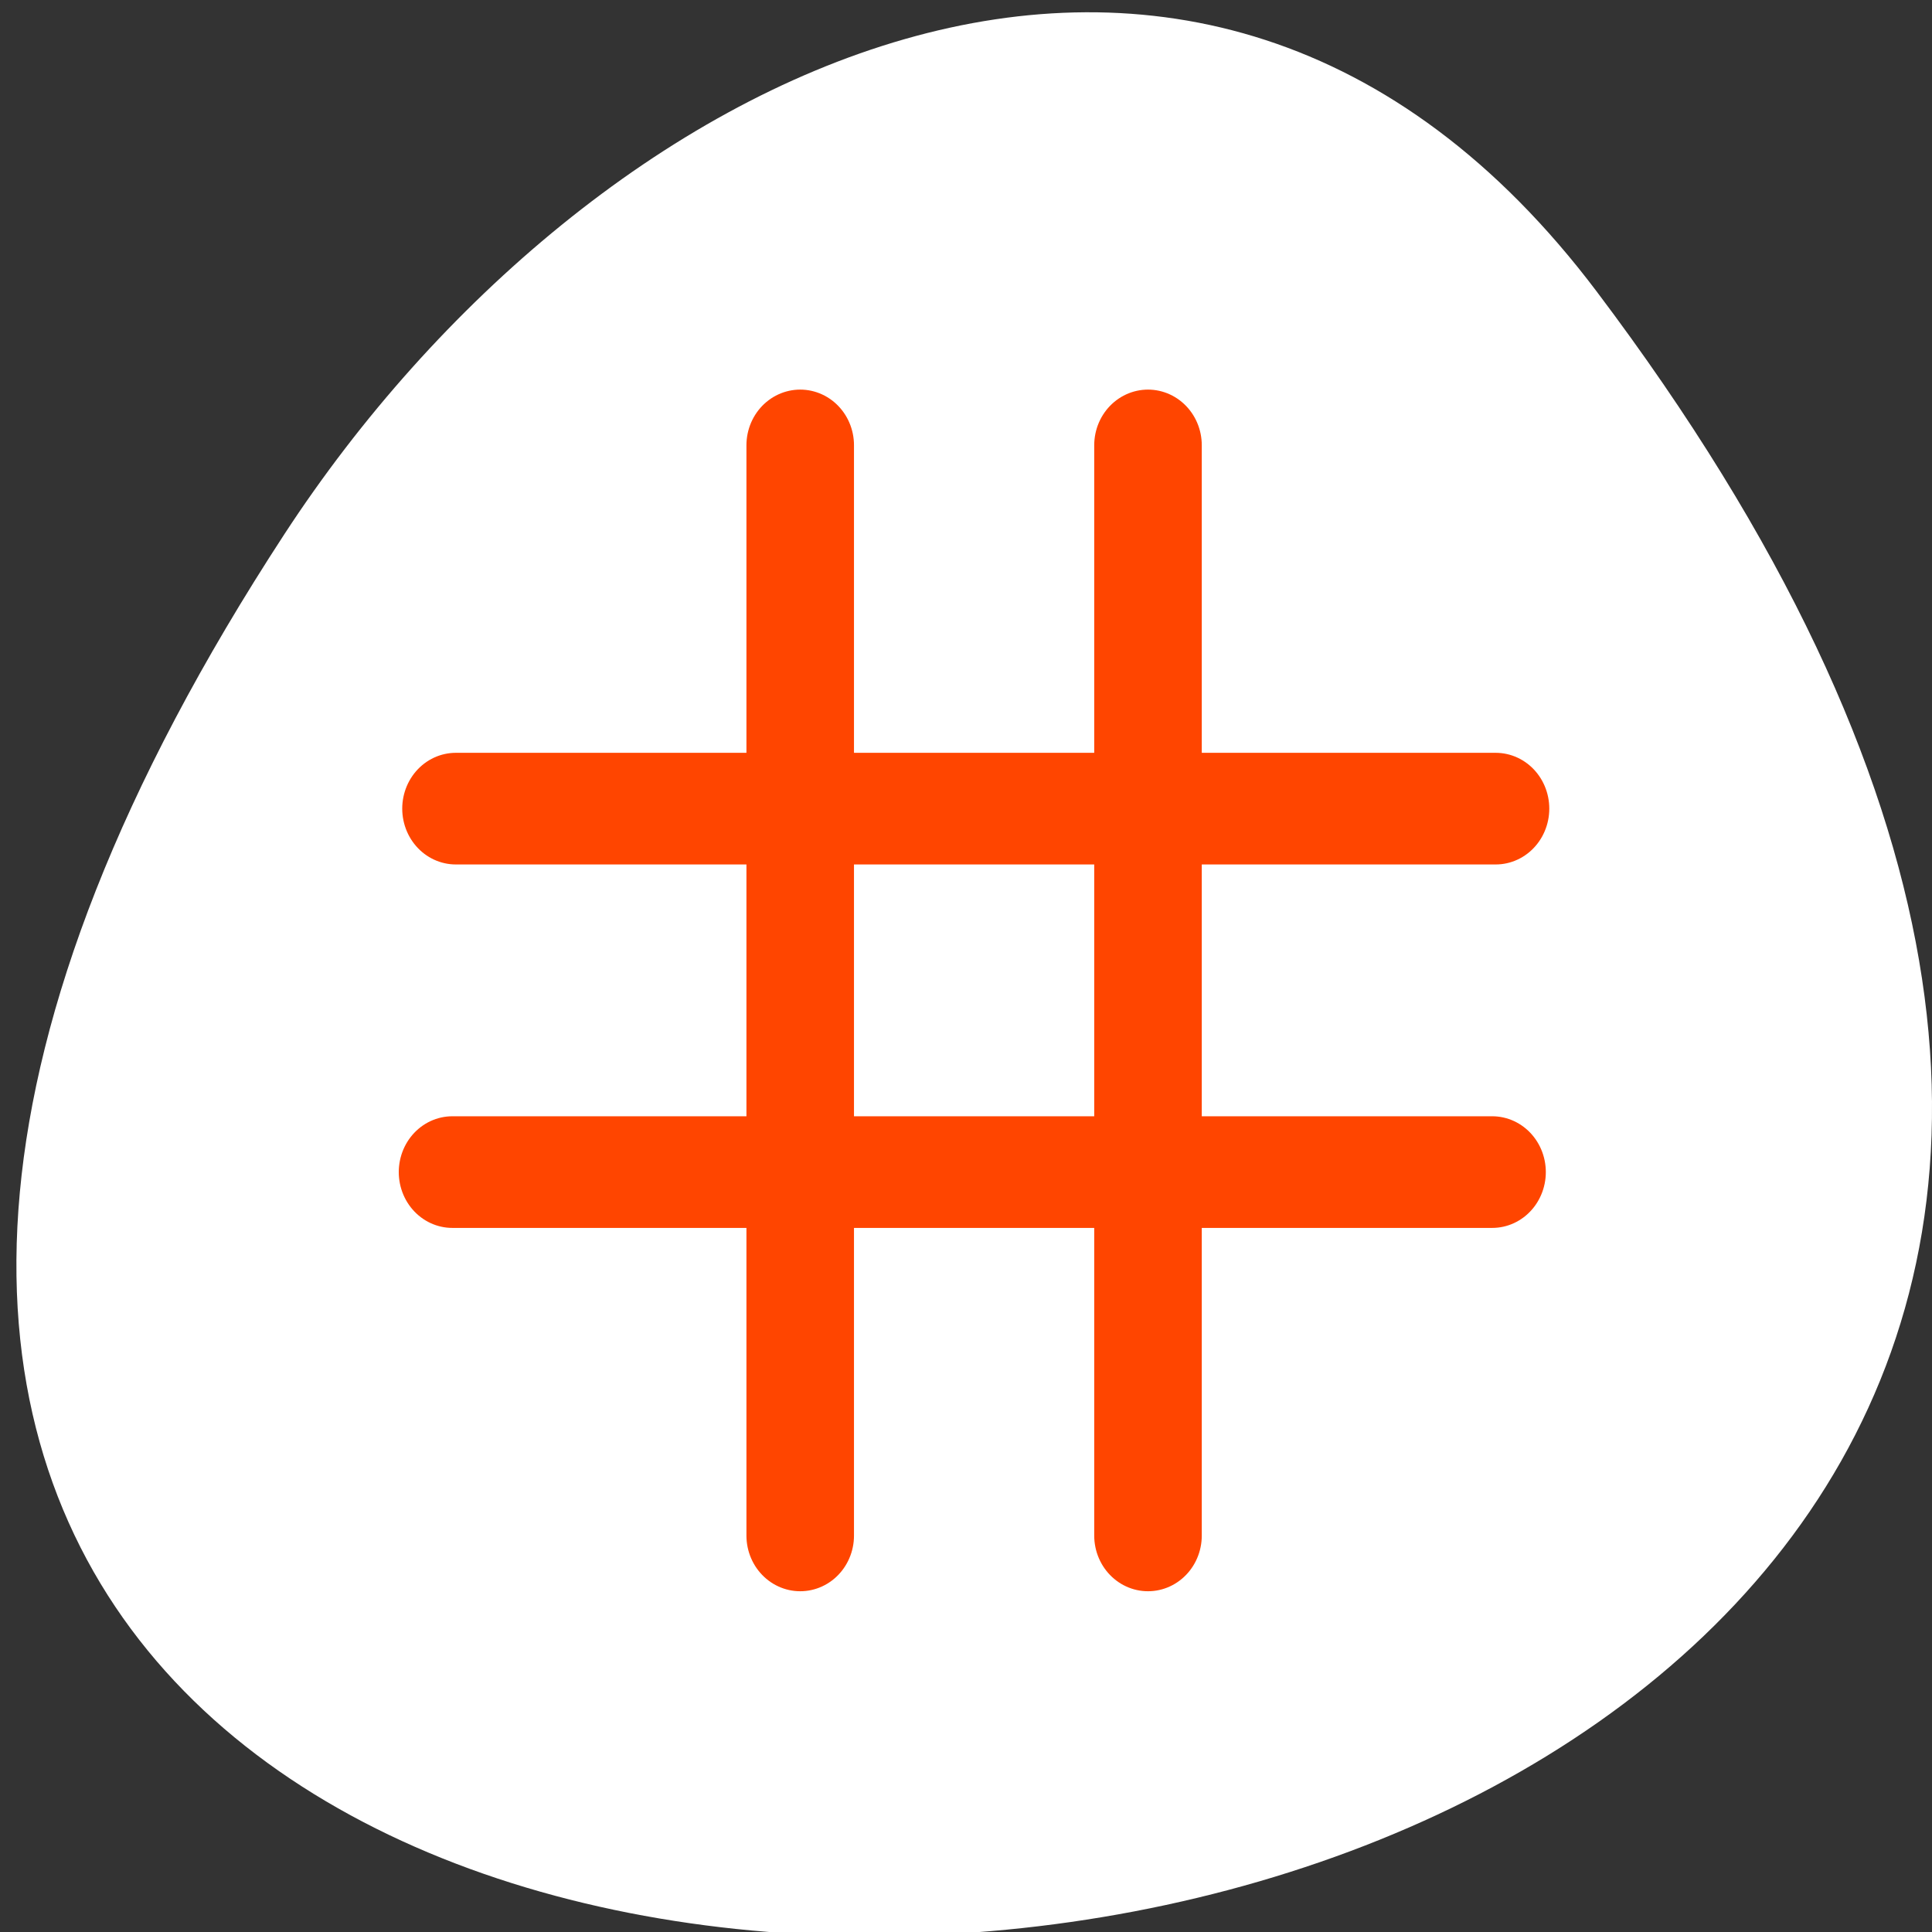 <svg xmlns="http://www.w3.org/2000/svg" viewBox="0 0 256 256"><rect x="0" y="0" width="256" height="256" fill="#333333" stroke="none"/><defs><clipPath><path d="m -24 13 c 0 1.105 -0.672 2 -1.5 2 -0.828 0 -1.5 -0.895 -1.5 -2 0 -1.105 0.672 -2 1.5 -2 0.828 0 1.5 0.895 1.5 2 z" transform="matrix(15.333 0 0 11.5 415 -125.5)"/></clipPath></defs><path transform="translate(-80.27 -882.59)" d="m 291.82 921.19 c 200.11 265.25 -350.59 302.94 -173.86 32.17 40.29 -61.728 120.86 -102.43 173.86 -32.17 z" style="fill:#fff;color:#000"/><g transform="matrix(2.836 0 0 2.964 43.992 42.33)" style="fill:#ff4500;stroke:#ff4500;stroke-linecap:round;stroke-linejoin:round"><g transform="matrix(0.909 0 0 0.9 3.338 2.962)" style="stroke-width:5.528"><path d="m 20.394 2.957 v 54.16"/><path d="m 38.27 2.957 v 54.16"/></g><g transform="matrix(0.9 0 0 0.897 3.68 2.644)" style="stroke-width:5.564"><path d="m 2.339 21.432 h 53.984"/><path d="m 2.159 39.546 h 53.984"/></g></g></svg>